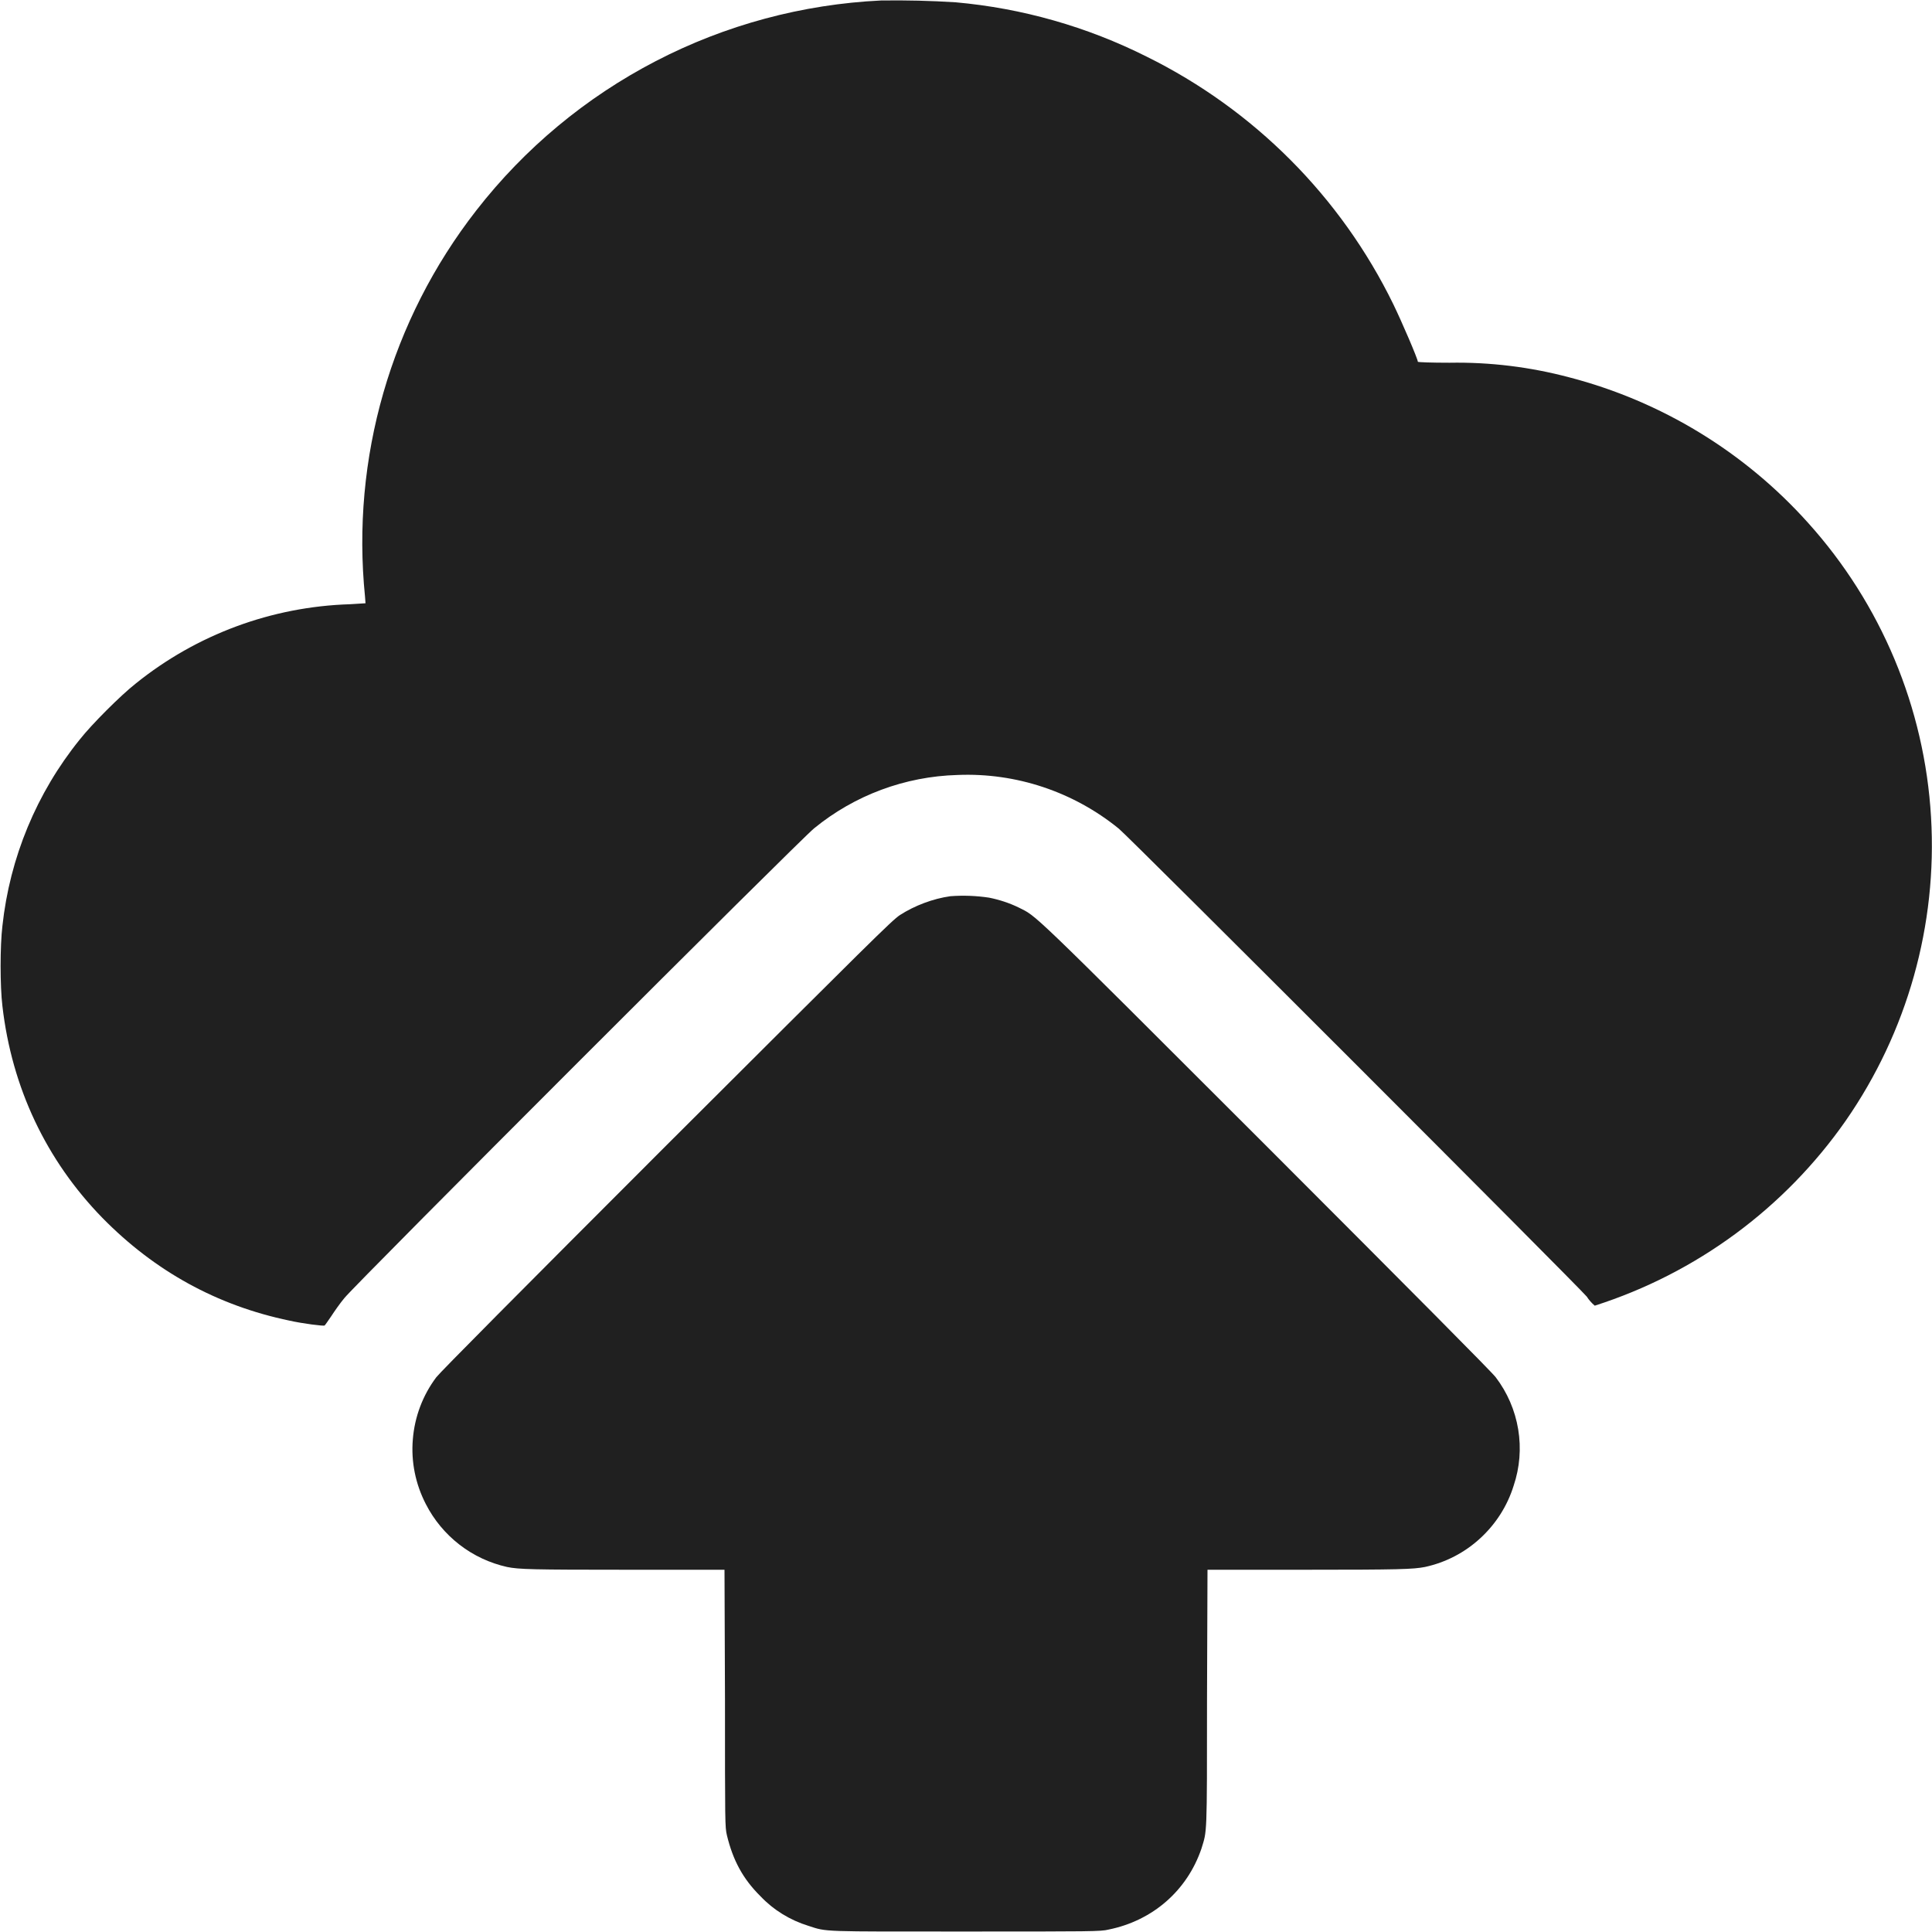 <svg width="16" height="16" viewBox="0 0 16 16" fill="none" xmlns="http://www.w3.org/2000/svg">
<path d="M7.297 0.004C6.646 0.035 6.009 0.206 5.431 0.506C4.852 0.806 4.345 1.228 3.945 1.742C3.237 2.65 2.907 3.796 3.023 4.942L3.027 4.996L2.898 5.004C2.251 5.024 1.629 5.254 1.125 5.66C1 5.758 0.758 6 0.66 6.125C0.303 6.567 0.081 7.103 0.02 7.668C1.06823e-06 7.832 1.06823e-06 8.168 0.02 8.332C0.098 9.008 0.383 9.609 0.848 10.086C1.281 10.527 1.797 10.812 2.398 10.937C2.504 10.961 2.684 10.984 2.688 10.977C2.691 10.977 2.715 10.941 2.742 10.902C2.77 10.859 2.816 10.793 2.852 10.75C2.945 10.633 6.629 6.95 6.742 6.86C7.078 6.585 7.496 6.43 7.93 6.418C8.415 6.398 8.89 6.557 9.266 6.863C9.356 6.937 13.066 10.648 13.141 10.738C13.159 10.766 13.181 10.791 13.207 10.813C14.049 10.544 14.779 10.006 15.285 9.282C15.796 8.546 16.045 7.66 15.992 6.766C15.939 5.861 15.579 5.001 14.972 4.328C14.446 3.742 13.758 3.323 12.996 3.125C12.672 3.039 12.339 2.998 12.004 3.004C11.859 3.004 11.742 3 11.742 2.996C11.742 2.973 11.609 2.664 11.539 2.52C11.104 1.629 10.385 0.908 9.496 0.469C9.002 0.221 8.465 0.068 7.914 0.019C7.709 0.006 7.503 0.001 7.297 0.004Z" fill="#202020"/>
<path d="M7.871 7.422C7.727 7.442 7.574 7.5 7.453 7.578C7.387 7.621 7.211 7.797 5.52 9.484C4.313 10.691 3.645 11.364 3.613 11.406C3.501 11.555 3.434 11.733 3.419 11.919C3.403 12.105 3.441 12.291 3.527 12.457C3.594 12.588 3.689 12.702 3.805 12.792C3.921 12.882 4.056 12.945 4.199 12.977C4.297 12.997 4.41 13 5.188 13H6L6.004 14.063C6.004 15.113 6.004 15.129 6.02 15.199C6.07 15.406 6.152 15.559 6.297 15.703C6.406 15.818 6.543 15.902 6.695 15.949C6.852 16 6.789 15.996 8.004 15.996C9.035 15.996 9.117 15.996 9.18 15.98C9.547 15.906 9.832 15.656 9.95 15.309C9.996 15.156 9.996 15.23 9.996 14.063L10 13H10.813C11.59 13 11.703 12.996 11.801 12.977C11.972 12.94 12.13 12.858 12.258 12.74C12.387 12.622 12.483 12.472 12.535 12.305C12.586 12.154 12.599 11.994 12.573 11.837C12.547 11.68 12.483 11.532 12.387 11.406C12.355 11.363 11.715 10.719 10.477 9.48C8.488 7.492 8.59 7.594 8.437 7.516C8.359 7.478 8.276 7.451 8.191 7.434C8.085 7.418 7.978 7.414 7.871 7.422Z" fill="#202020"/>
</svg>
